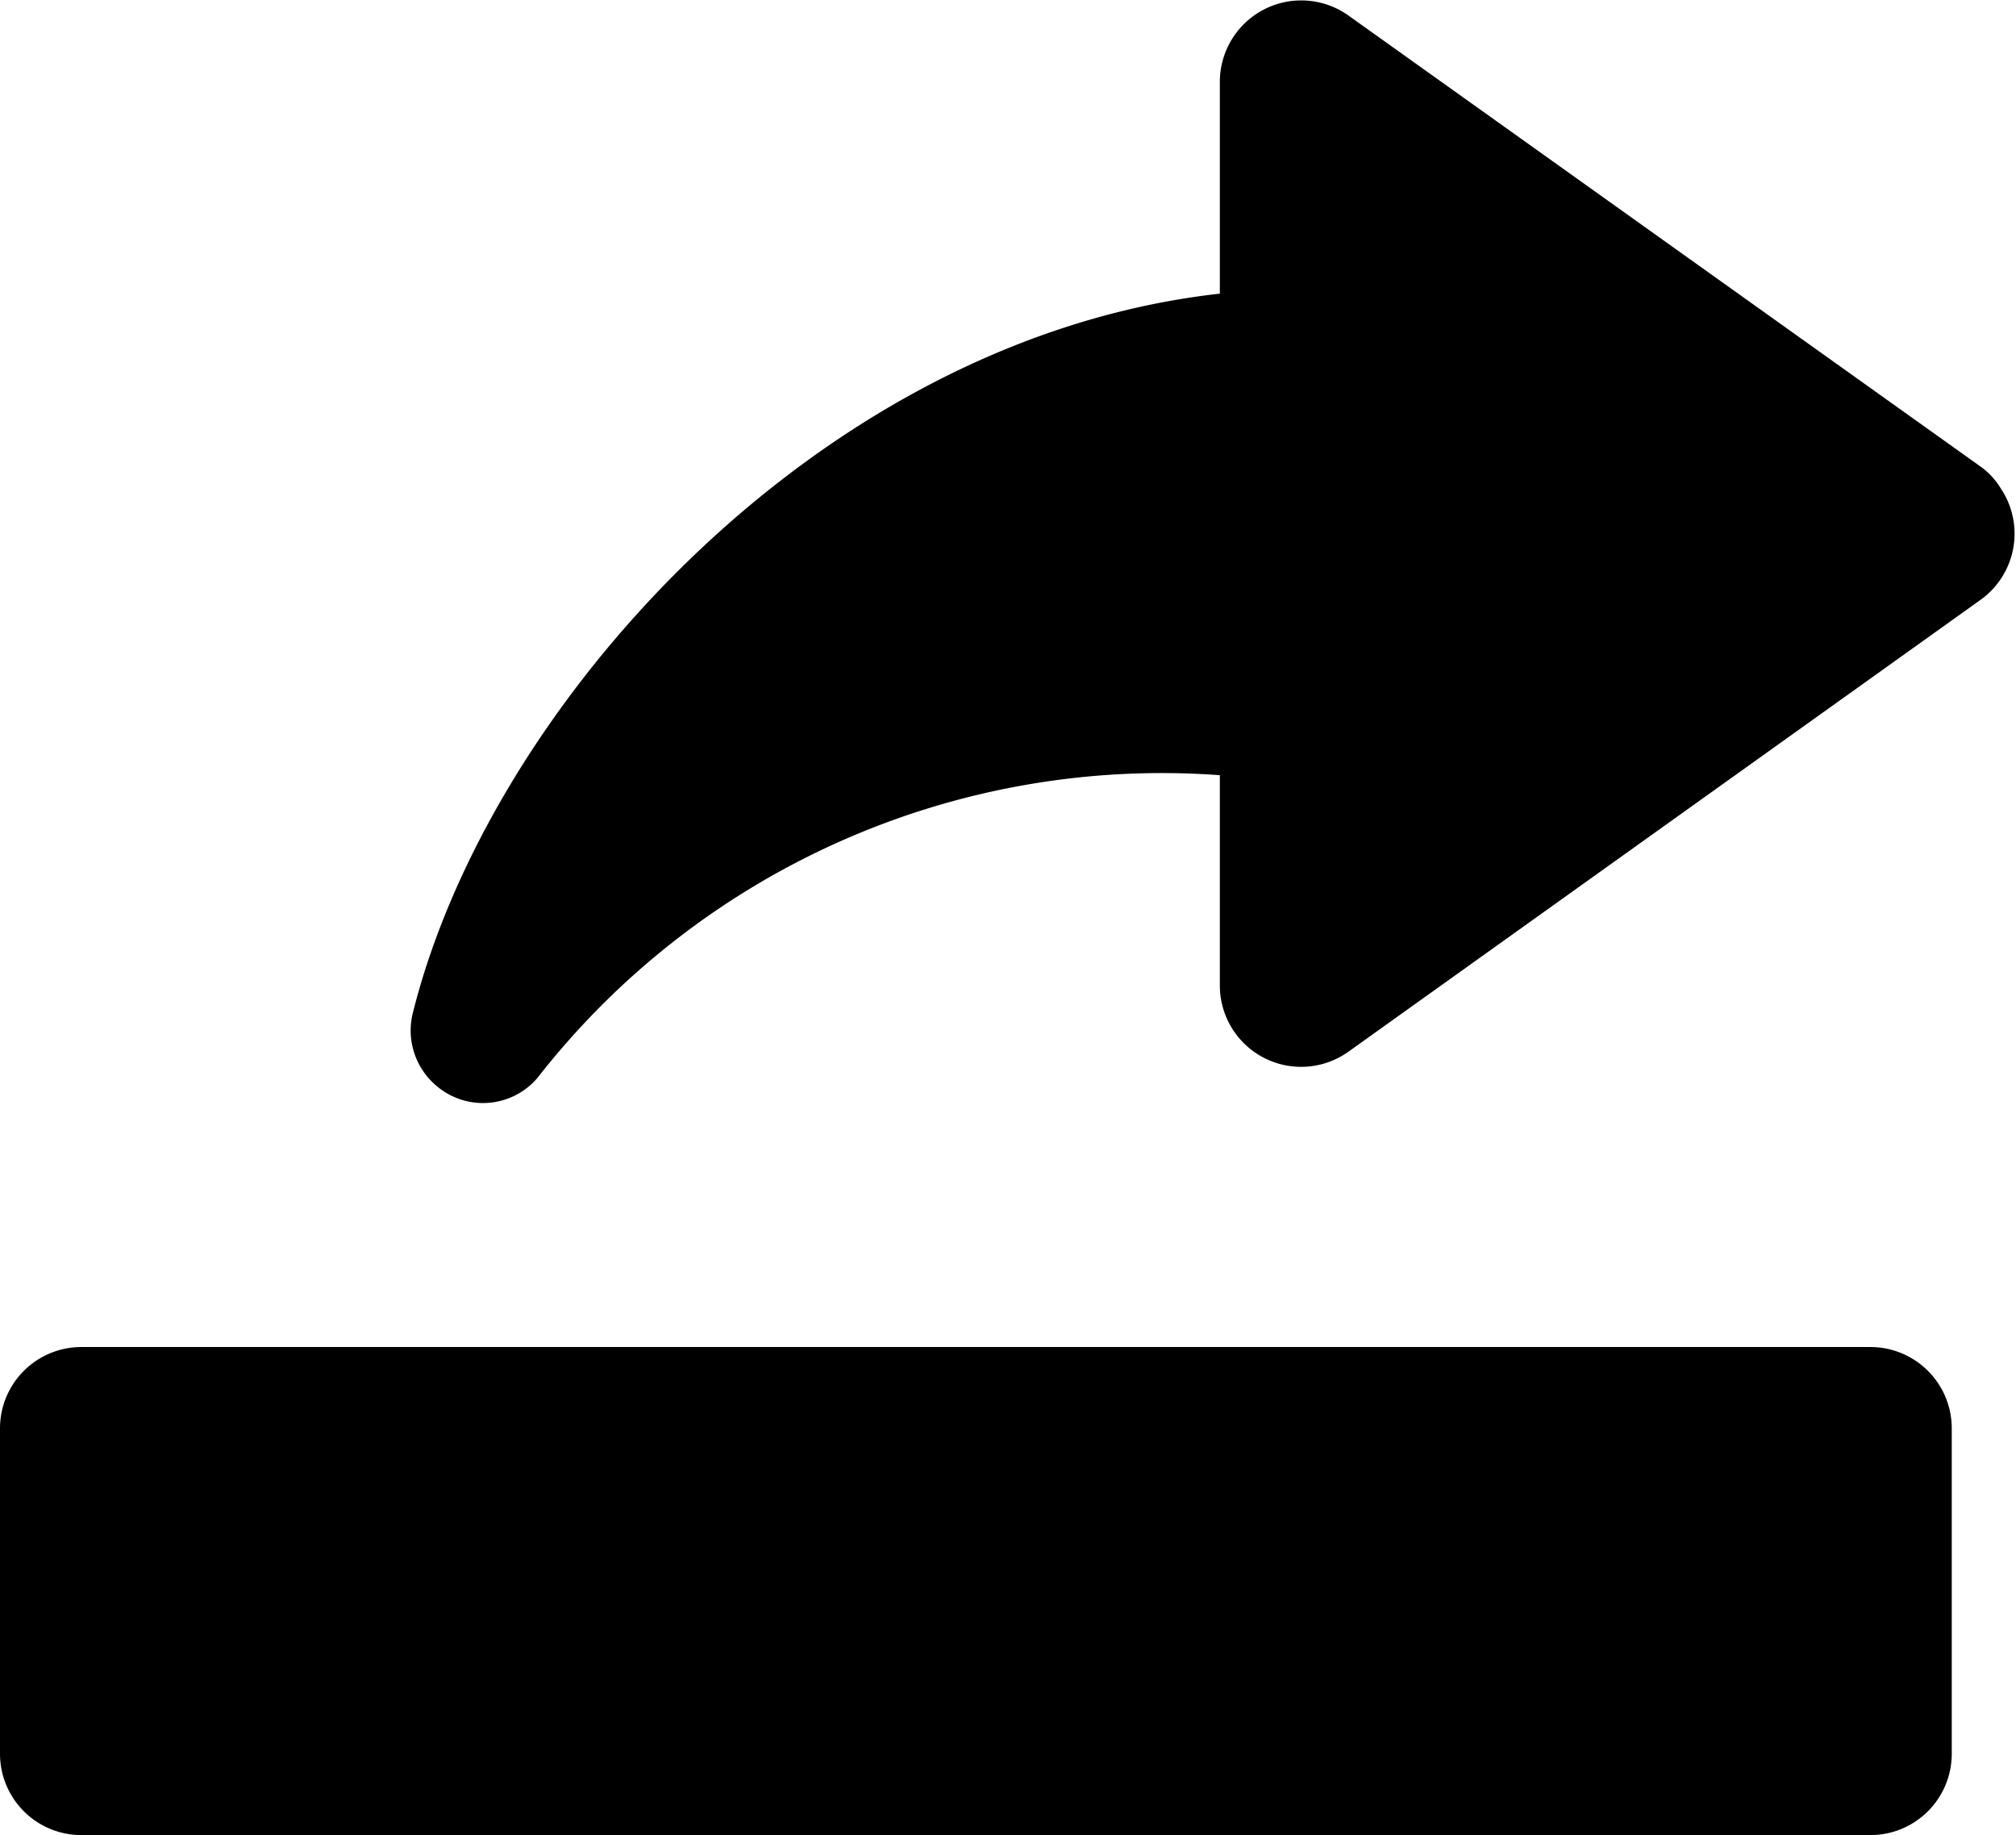 <svg xmlns="http://www.w3.org/2000/svg" viewBox="0 0 24.79 22.56"><path d="M24,17.56v4a1,1,0,0,1-1,1H1a1,1,0,0,1-1-1v-4a1,1,0,0,1,1-1H23A1,1,0,0,1,24,17.56Zm.36-11.82L16.58.19a1,1,0,0,0-1.39.23A1,1,0,0,0,15,1V3.61c-4.94.55-9,5.08-9.93,8.87a.89.89,0,0,0,.31.88.88.88,0,0,0,1.23-.11A9.74,9.74,0,0,1,15,9.53v2.58a1,1,0,0,0,1.58.82l7.78-5.56A1,1,0,0,0,24.6,6,.91.91,0,0,0,24.36,5.74Z" class="fill" stroke="none" /></svg>